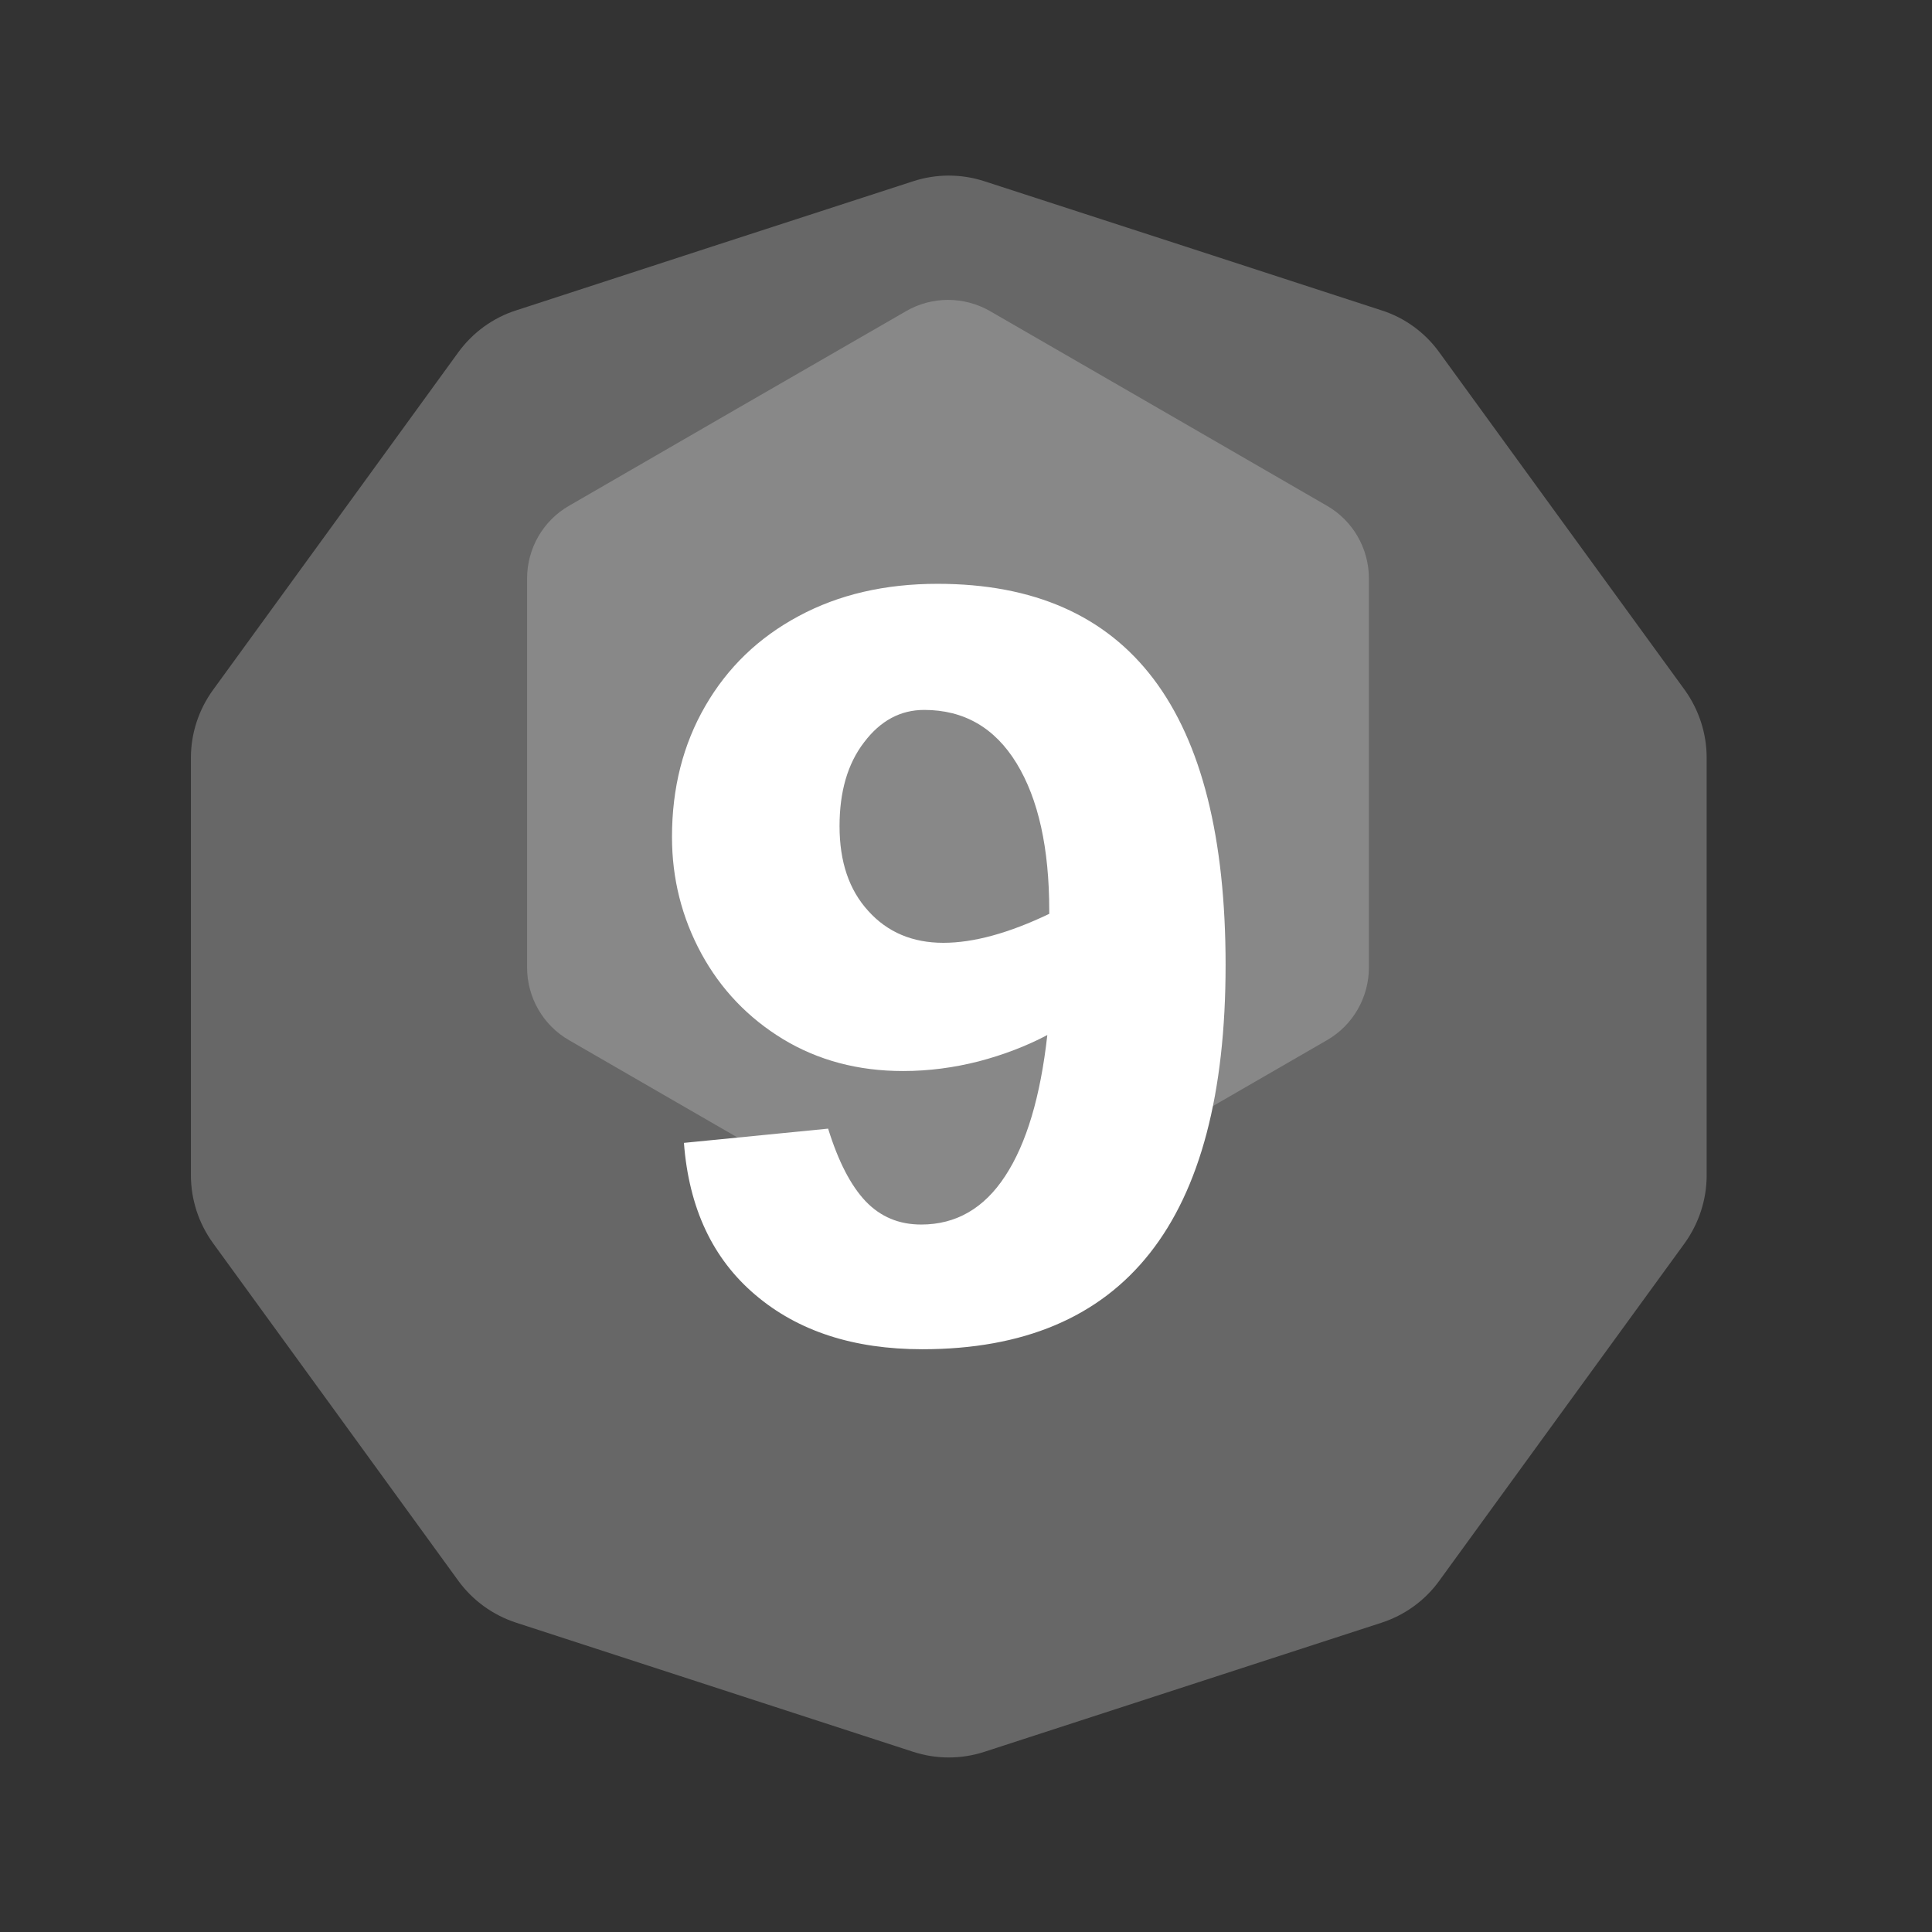 <?xml version="1.0" encoding="UTF-8" standalone="no"?><!DOCTYPE svg PUBLIC "-//W3C//DTD SVG 1.1//EN" "http://www.w3.org/Graphics/SVG/1.1/DTD/svg11.dtd"><svg width="100%" height="100%" viewBox="0 0 11 11" version="1.1" xmlns="http://www.w3.org/2000/svg" xmlns:xlink="http://www.w3.org/1999/xlink" xml:space="preserve" xmlns:serif="http://www.serif.com/" style="fill-rule:evenodd;clip-rule:evenodd;stroke-linejoin:round;stroke-miterlimit:2;"><rect x="0" y="0" width="11" height="11" fill="#333333" stroke="none"/><rect id="d16_9" x="0.122" y="0.223" width="10.56" height="10.56" style="fill:none;"/><g><path d="M5.199,1.032c0.132,-0.043 0.274,-0.043 0.406,0c0.496,0.161 1.765,0.573 2.261,0.735c0.132,0.042 0.247,0.126 0.328,0.238c0.307,0.422 1.091,1.502 1.398,1.923c0.081,0.113 0.125,0.248 0.125,0.386l0,2.378c0,0.138 -0.044,0.273 -0.125,0.386c-0.307,0.421 -1.091,1.501 -1.398,1.923c-0.081,0.112 -0.196,0.195 -0.328,0.238c-0.496,0.161 -1.765,0.574 -2.261,0.735c-0.132,0.043 -0.274,0.043 -0.406,-0c-0.496,-0.161 -1.765,-0.574 -2.26,-0.735c-0.132,-0.043 -0.247,-0.126 -0.329,-0.238c-0.306,-0.422 -1.091,-1.502 -1.397,-1.923c-0.082,-0.113 -0.126,-0.248 -0.126,-0.386l0,-2.378c0,-0.138 0.044,-0.273 0.126,-0.386c0.306,-0.421 1.091,-1.501 1.397,-1.923c0.082,-0.112 0.197,-0.196 0.329,-0.238c0.495,-0.162 1.764,-0.574 2.26,-0.735Z" style="fill:#676767;"/><path d="M5.158,1.772c0.148,-0.086 0.331,-0.086 0.48,0c0.459,0.265 1.457,0.841 1.916,1.107c0.149,0.085 0.24,0.244 0.24,0.415l0,2.214c0,0.171 -0.091,0.33 -0.24,0.415c-0.459,0.265 -1.457,0.842 -1.916,1.107c-0.149,0.086 -0.332,0.086 -0.48,-0c-0.46,-0.265 -1.458,-0.842 -1.917,-1.107c-0.149,-0.085 -0.24,-0.244 -0.24,-0.415l-0,-2.214c-0,-0.171 0.091,-0.33 0.24,-0.415c0.459,-0.266 1.457,-0.842 1.917,-1.107Z" style="fill:#888;"/></g><path d="M6.978,5.495c0,1.458 -0.575,2.187 -1.727,2.187c-0.391,0 -0.708,-0.103 -0.951,-0.31c-0.243,-0.206 -0.378,-0.495 -0.406,-0.865l0.821,-0.081c0.058,0.187 0.129,0.324 0.213,0.413c0.085,0.089 0.19,0.133 0.317,0.133c0.198,0 0.358,-0.092 0.478,-0.276c0.121,-0.184 0.201,-0.452 0.24,-0.803c-0.119,0.063 -0.25,0.113 -0.391,0.15c-0.141,0.036 -0.285,0.055 -0.43,0.055c-0.257,-0 -0.484,-0.061 -0.683,-0.181c-0.199,-0.121 -0.355,-0.284 -0.466,-0.488c-0.111,-0.205 -0.167,-0.426 -0.167,-0.664c0,-0.278 0.063,-0.527 0.19,-0.746c0.126,-0.218 0.303,-0.389 0.531,-0.511c0.228,-0.123 0.492,-0.184 0.791,-0.184c1.094,-0 1.64,0.723 1.64,2.171Zm-1.607,-0.127c0.172,0 0.373,-0.055 0.603,-0.165l0,-0.017c0,-0.357 -0.062,-0.637 -0.186,-0.84c-0.124,-0.203 -0.3,-0.304 -0.526,-0.304c-0.135,-0 -0.249,0.061 -0.342,0.184c-0.094,0.122 -0.14,0.281 -0.14,0.478c-0,0.202 0.054,0.363 0.164,0.483c0.109,0.121 0.252,0.181 0.427,0.181Z" style="fill:#fff;fill-rule:nonzero;"/></svg>